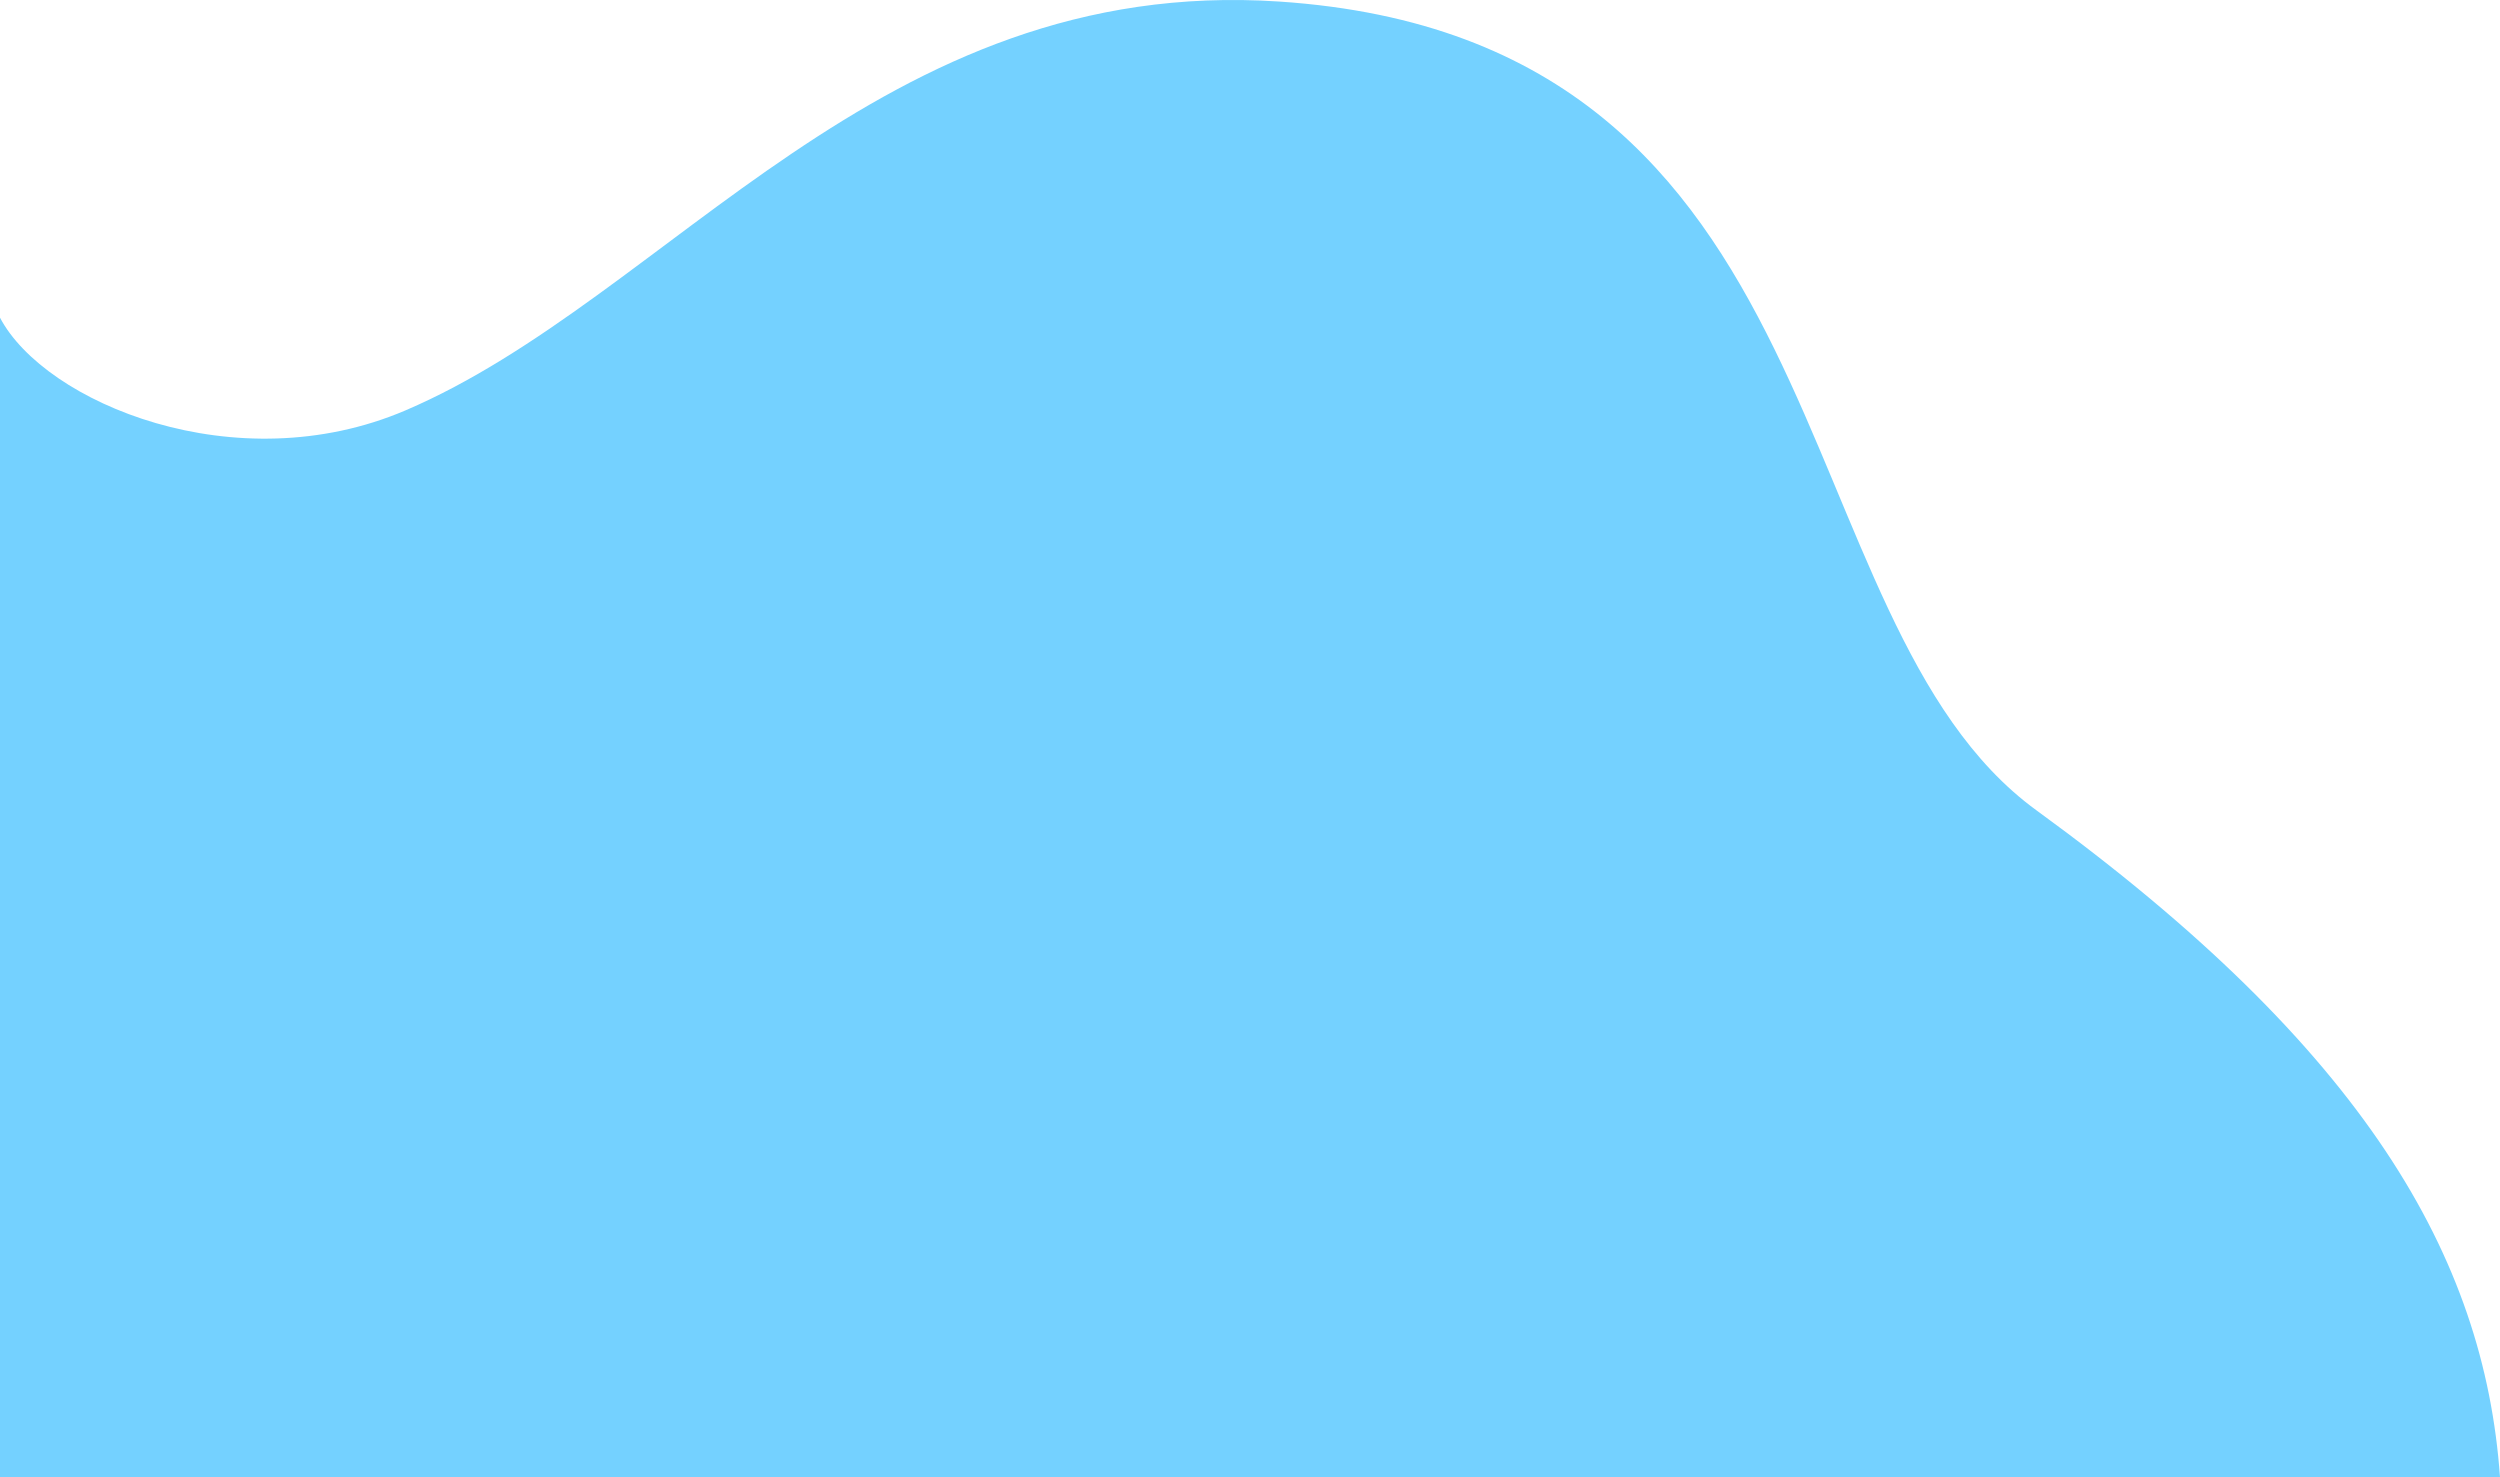 <svg xmlns="http://www.w3.org/2000/svg" viewBox="0 0 2238 1322.38">
    <defs>
        <style>
            
            .cls-1 {
                fill: #74D1FF;
            }
        </style>
    </defs>
    <title>アセット 1</title>
    <g id="レイヤー_2" data-name="レイヤー 2">
        <g id="Слой_2" data-name="Слой 2">
            <path class="cls-1"
                d="M0,284.38c40,76,211,148,363,83,236.57-101.16,424.51-389.74,782-366,512,34,444.34,553.93,678,724,294,214,401,400,415,597H0Z" />
        </g>
    </g>
</svg>